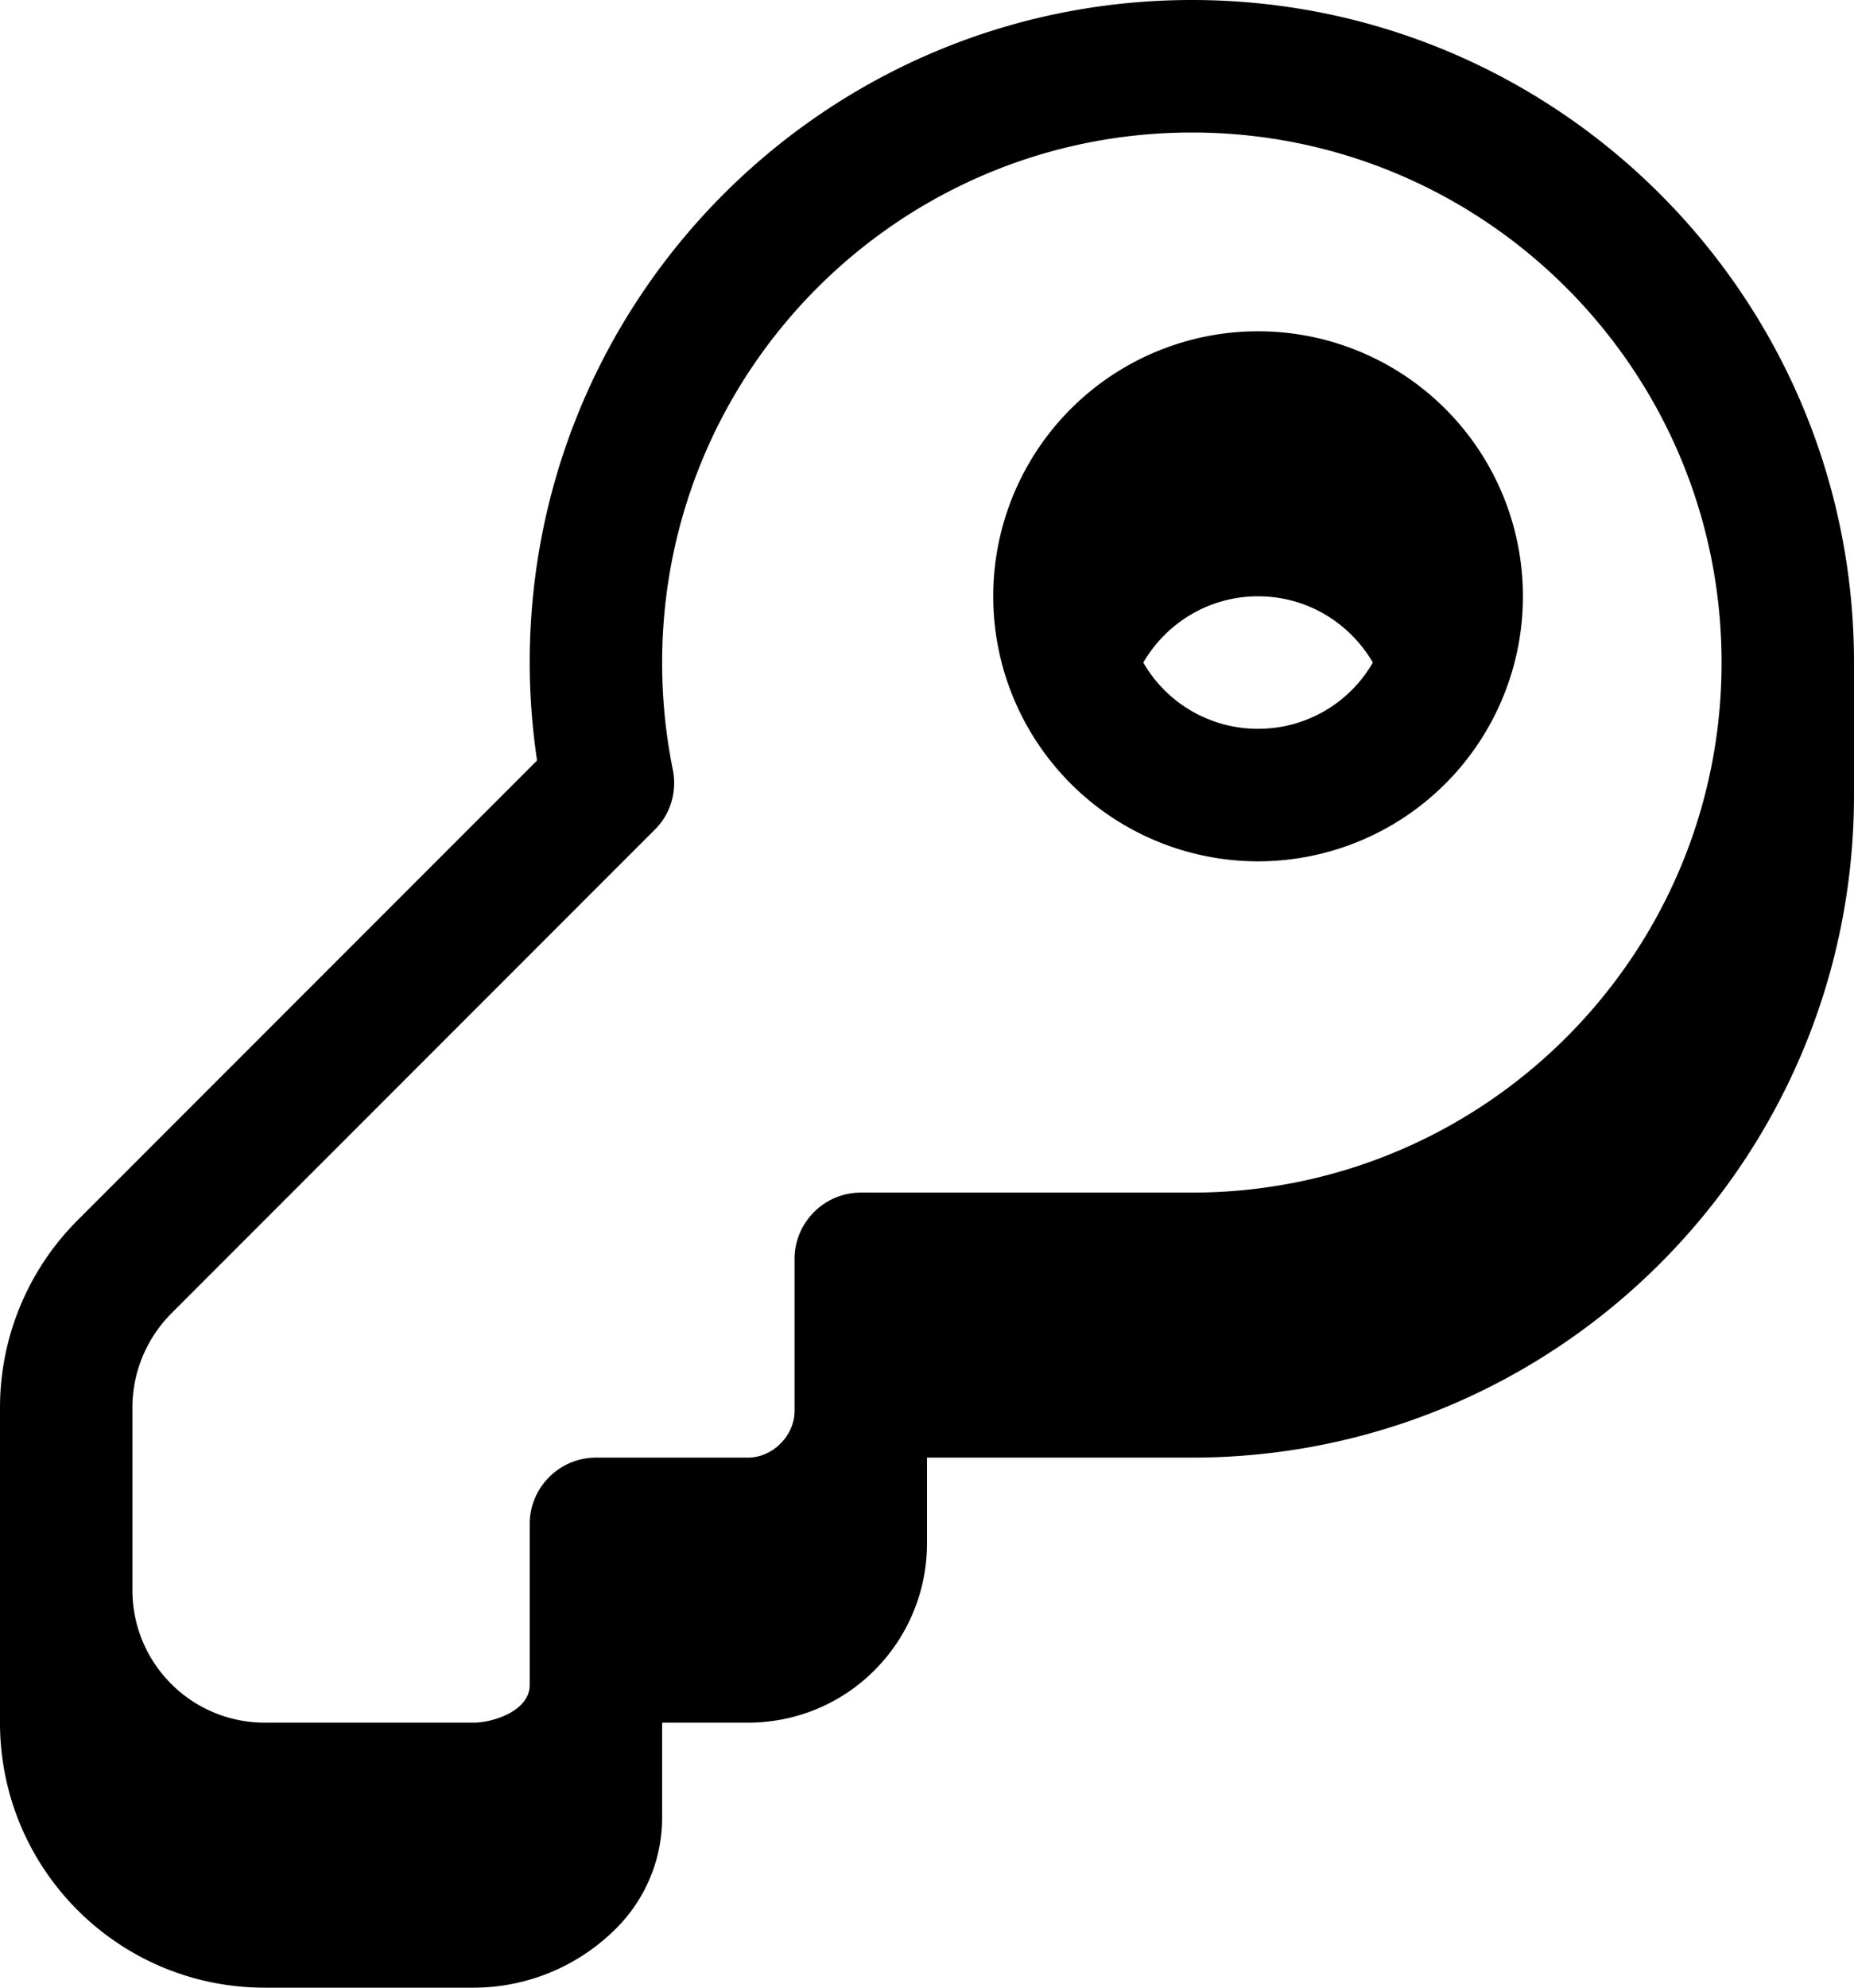 <svg xmlns="http://www.w3.org/2000/svg" viewBox="0 0 504 540"><!--! Font Awesome Pro 7.1.0 by @fontawesome - https://fontawesome.com License - https://fontawesome.com/license (Commercial License) Copyright 2025 Fonticons, Inc. --><path fill="currentColor" d="M414 162a72 72 0 1 1 -144 0 72 72 0 1 1 144 0zm-40.8 18c-6.3-10.8-17.9-18-31.2-18s-24.9 7.2-31.2 18c6.2 10.8 17.9 18 31.2 18s25-7.2 31.2-18zM144 180C144 80.6 224.6 0 324 0S504 80.6 504 180l0 36c0 99.4-80.6 180-180 180l-72 0 0 23.3c0 12.9-5.1 25.3-14.3 34.5S216.2 468 203.3 468l-23.3 0 0 25.8c0 11.3-4.5 22.1-12.5 30.1-10.3 10.3-24.2 16.1-38.8 16.1L72 540c-39.8 0-72-32.2-72-72l0-85.6c0-19.1 7.6-37.4 21.1-50.9L146 206.6c-1.3-8.7-2-17.6-2-26.6zm0 277.8l0-43.8c0-9.9 8.1-18 18-18l41.3 0c6.8 0 12.7-6 12.7-12.7l0-41.3c0-9.9 8.1-18 18-18l90 0c79.5 0 144-64.5 144-144S403.5 36 324 36 180 100.5 180 180c0 10 1 19.7 2.9 29.1 1.2 5.9-.6 12.1-4.9 16.3L46.5 356.9C39.8 363.7 36 372.8 36 382.4L36 432c0 19.9 16.1 36 36 36l56.7 0c5.5 0 15.3-3.3 15.3-10.2z"/></svg>